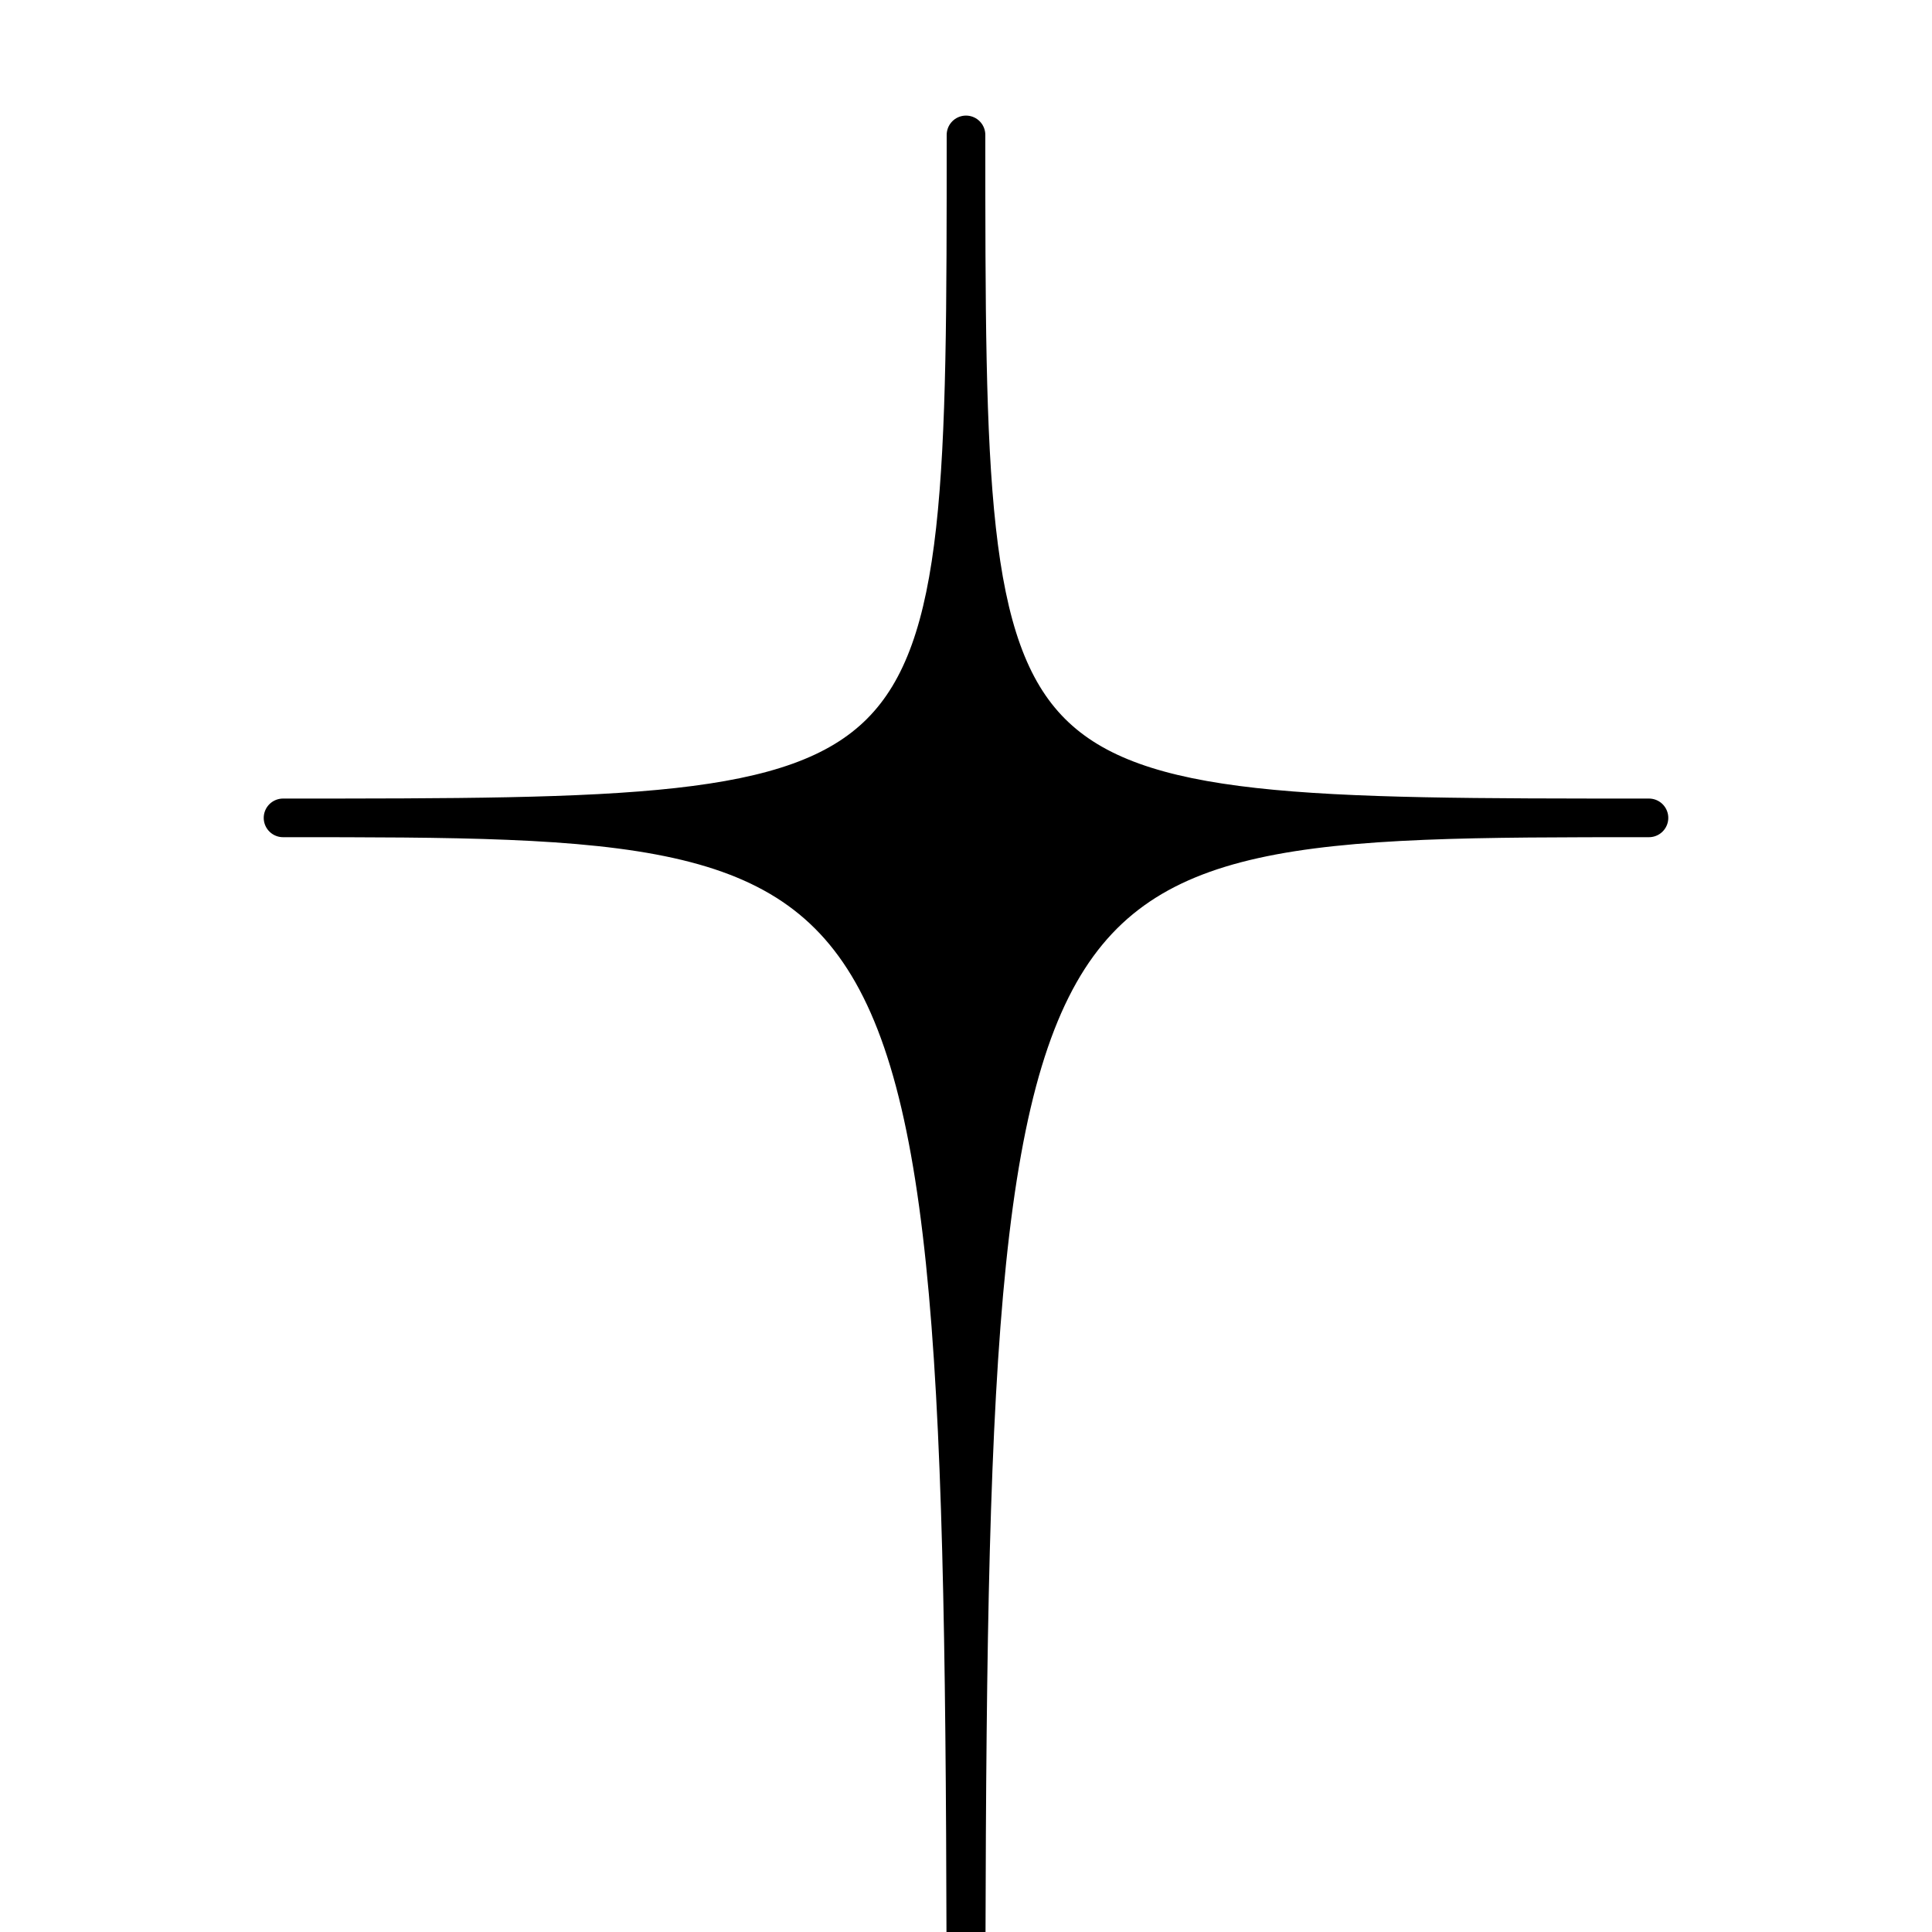 <svg width="200" height="200" xmlns="http://www.w3.org/2000/svg" version="1.1" xmlns:xlink="http://www.w3.org/1999/xlink" xmlns:svgjs="http://svgjs.dev/svgjs" viewBox="0 0 2000 2000"><g><g fill="hsl(50, 98%, 50%)" stroke-width="40" stroke="hsl(0, 0%, 20%)" id="star" transform="matrix(-0.707,-0.707,0.707,-0.707,1000,2260.66)"><path d="M 0 0 C 1000 1000 1000 1000 1500 500 C 1000 1000 1000 1000 1500 1500 C 1000 1000 1000 1000 500 1500 C 1000 1000 1000 1000 0 0" stroke-linecap="round" stroke-linejoin="round"></path></g></g></svg>